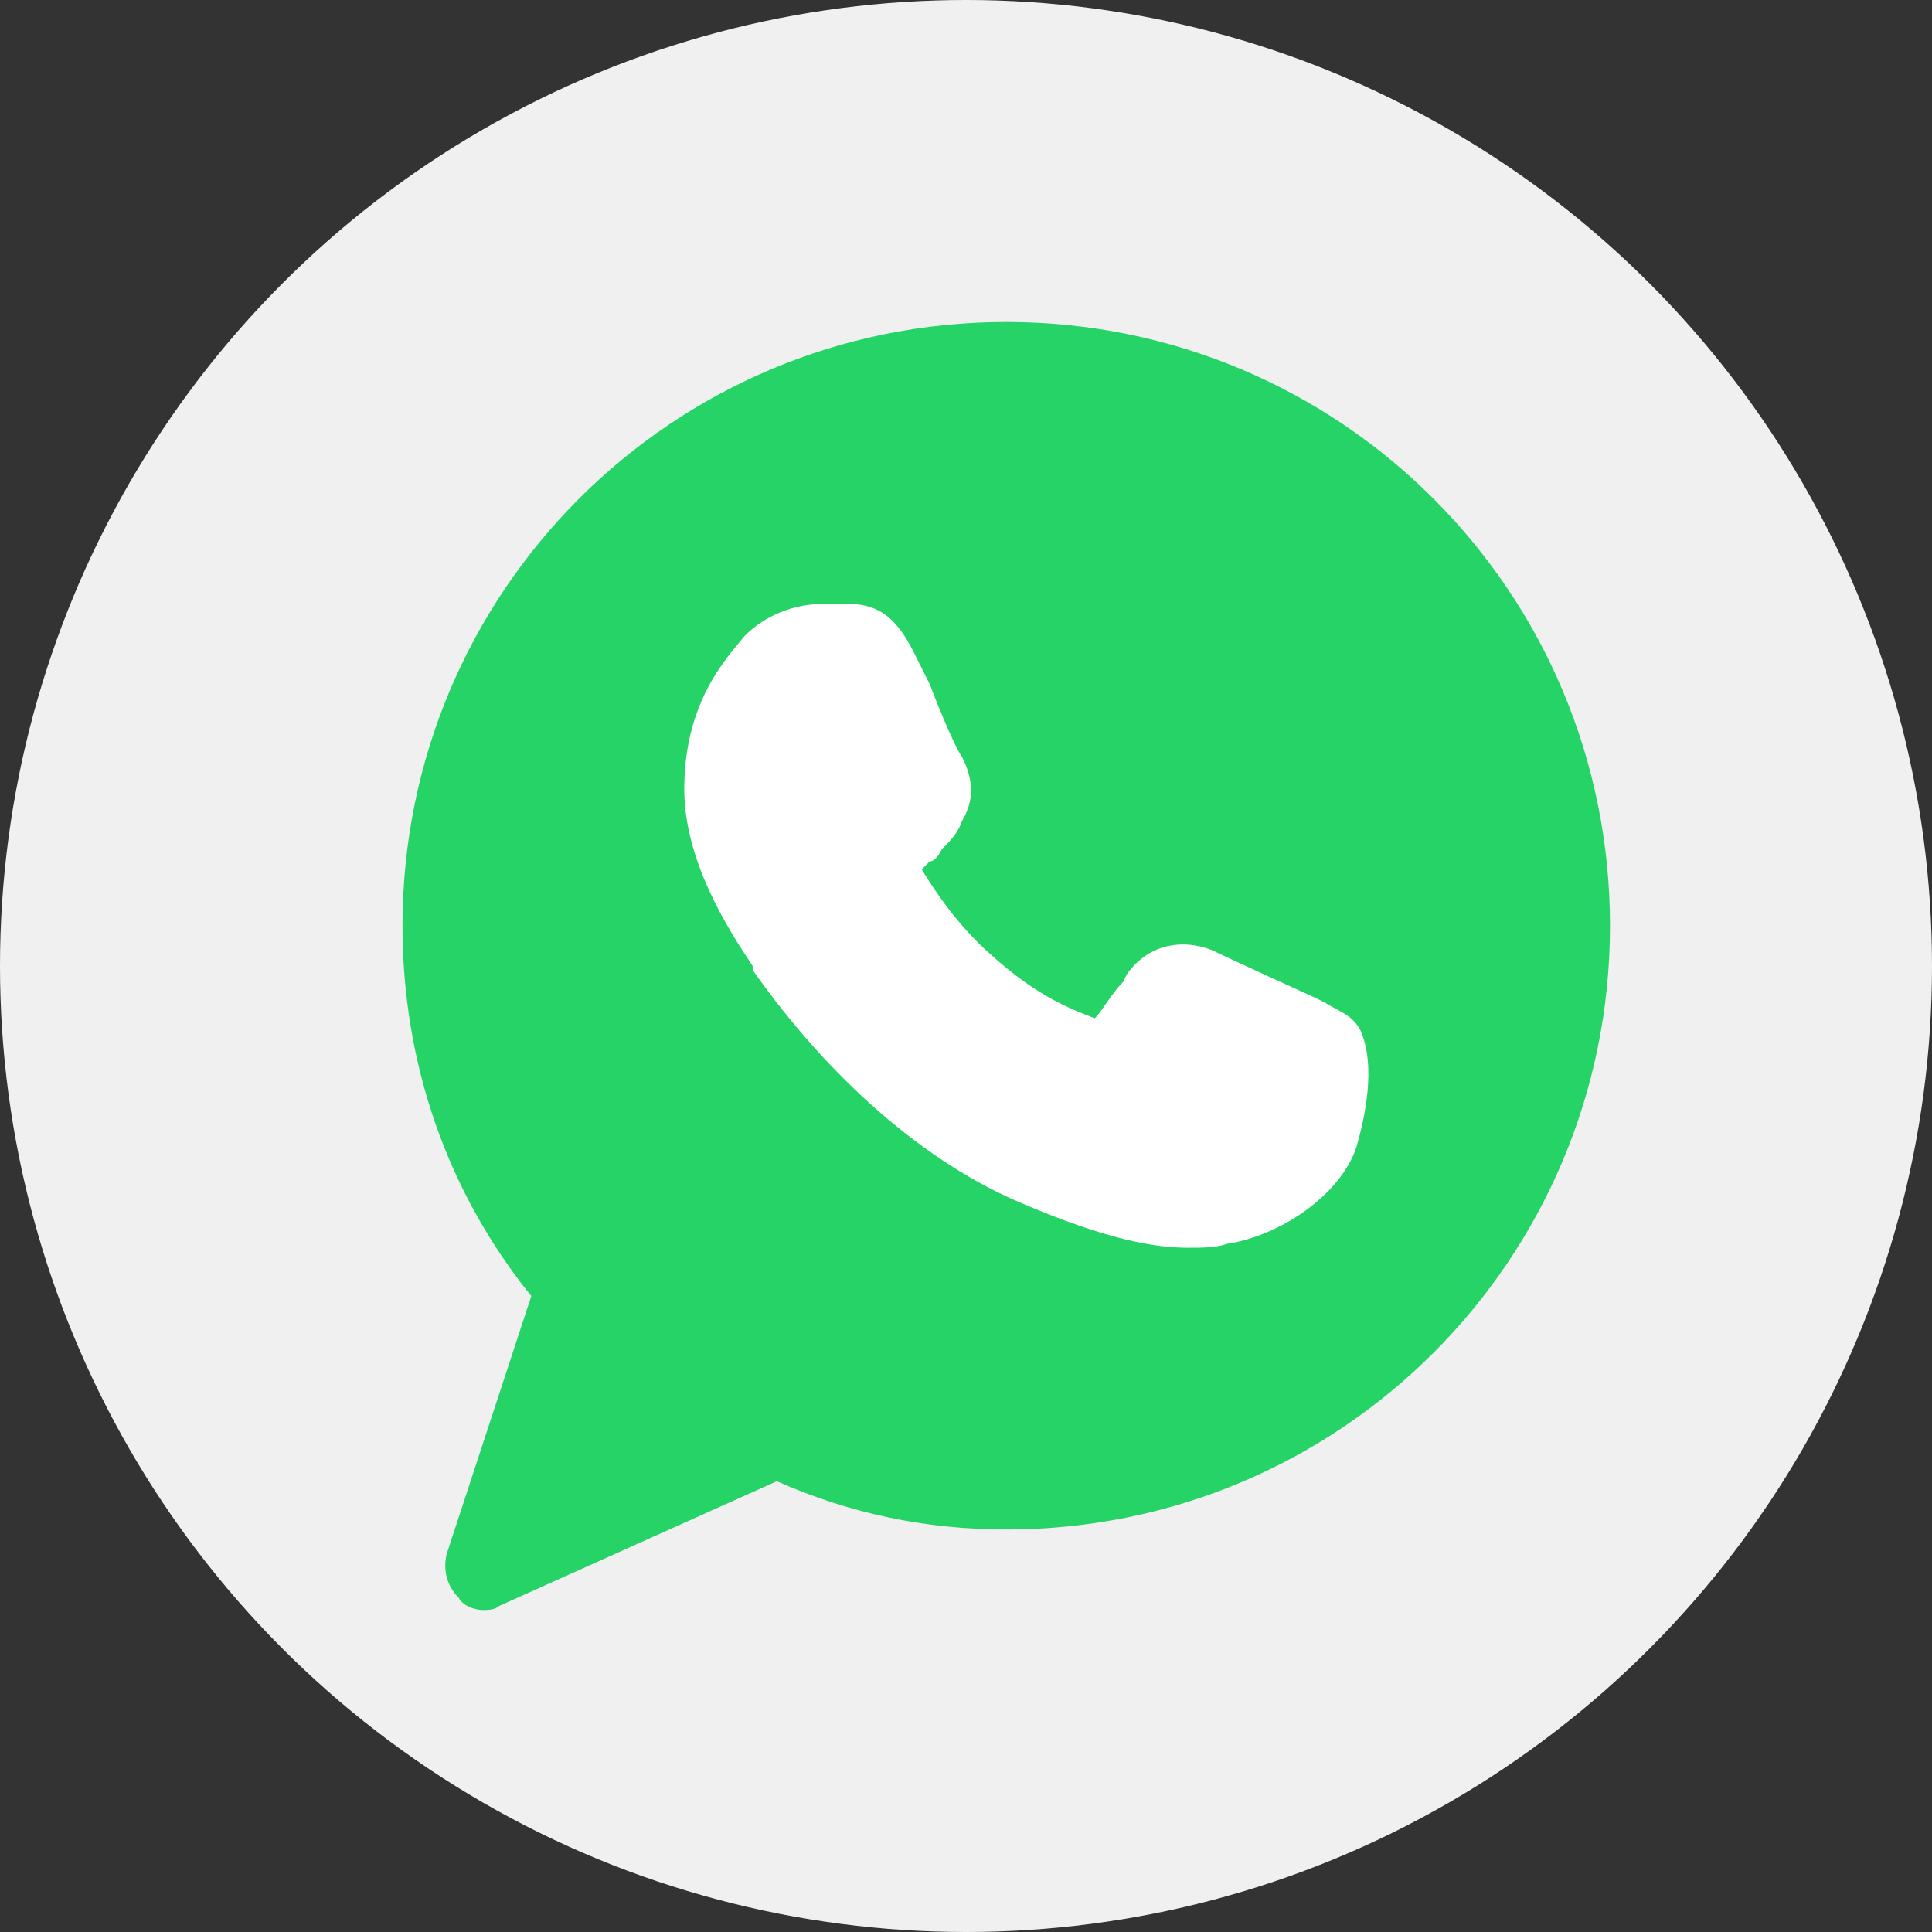 <svg width="48" height="48" viewBox="0 0 48 48" fill="none" xmlns="http://www.w3.org/2000/svg">
<rect x="0" y="0" width="48" height="48" fill="#333333" stroke="none"/>
<circle cx="24" cy="24" r="24" fill="#F0F0F0"/>
<path d="M25 8C16.7 8 10 14.7 10 23C10 26.4 11.1 29.6 13.2 32.2L11.1 38.6C11 39 11.1 39.4 11.4 39.7C11.5 39.9 11.8 40 12 40C12.1 40 12.3 40 12.4 39.9L19.3 36.8C21.1 37.6 23 38 25 38C33.3 38 40 31.3 40 23C40 14.7 33.3 8 25 8Z" fill="#25D366"/>
<path d="M33.7 28.5C33.3 29.7 31.8 30.7 30.5 30.9C30.2 31 29.9 31 29.5 31C28.7 31 27.5 30.8 25.4 29.9C23 28.9 20.6 26.8 18.7 24.1V24C18.1 23.1 17 21.4 17 19.6C17 17.4 18.1 16.3 18.5 15.8C19 15.3 19.7 15 20.5 15C20.7 15 20.8 15 21 15C21.7 15 22.2 15.2 22.7 16.2L23.1 17C23.4 17.8 23.8 18.7 23.9 18.8C24.2 19.4 24.2 19.9 23.9 20.4C23.8 20.7 23.6 20.9 23.4 21.1C23.3 21.3 23.2 21.4 23.1 21.4C23 21.5 23 21.5 22.9 21.6C23.2 22.1 23.8 23 24.6 23.7C25.8 24.8 26.7 25.1 27.2 25.3C27.4 25.1 27.6 24.7 27.9 24.4L28 24.2C28.5 23.5 29.3 23.3 30.1 23.6C30.5 23.8 32.7 24.8 32.7 24.8L32.9 24.9C33.2 25.1 33.6 25.2 33.8 25.6C34.2 26.5 33.9 27.8 33.7 28.5Z" fill="white"/>
</svg>
